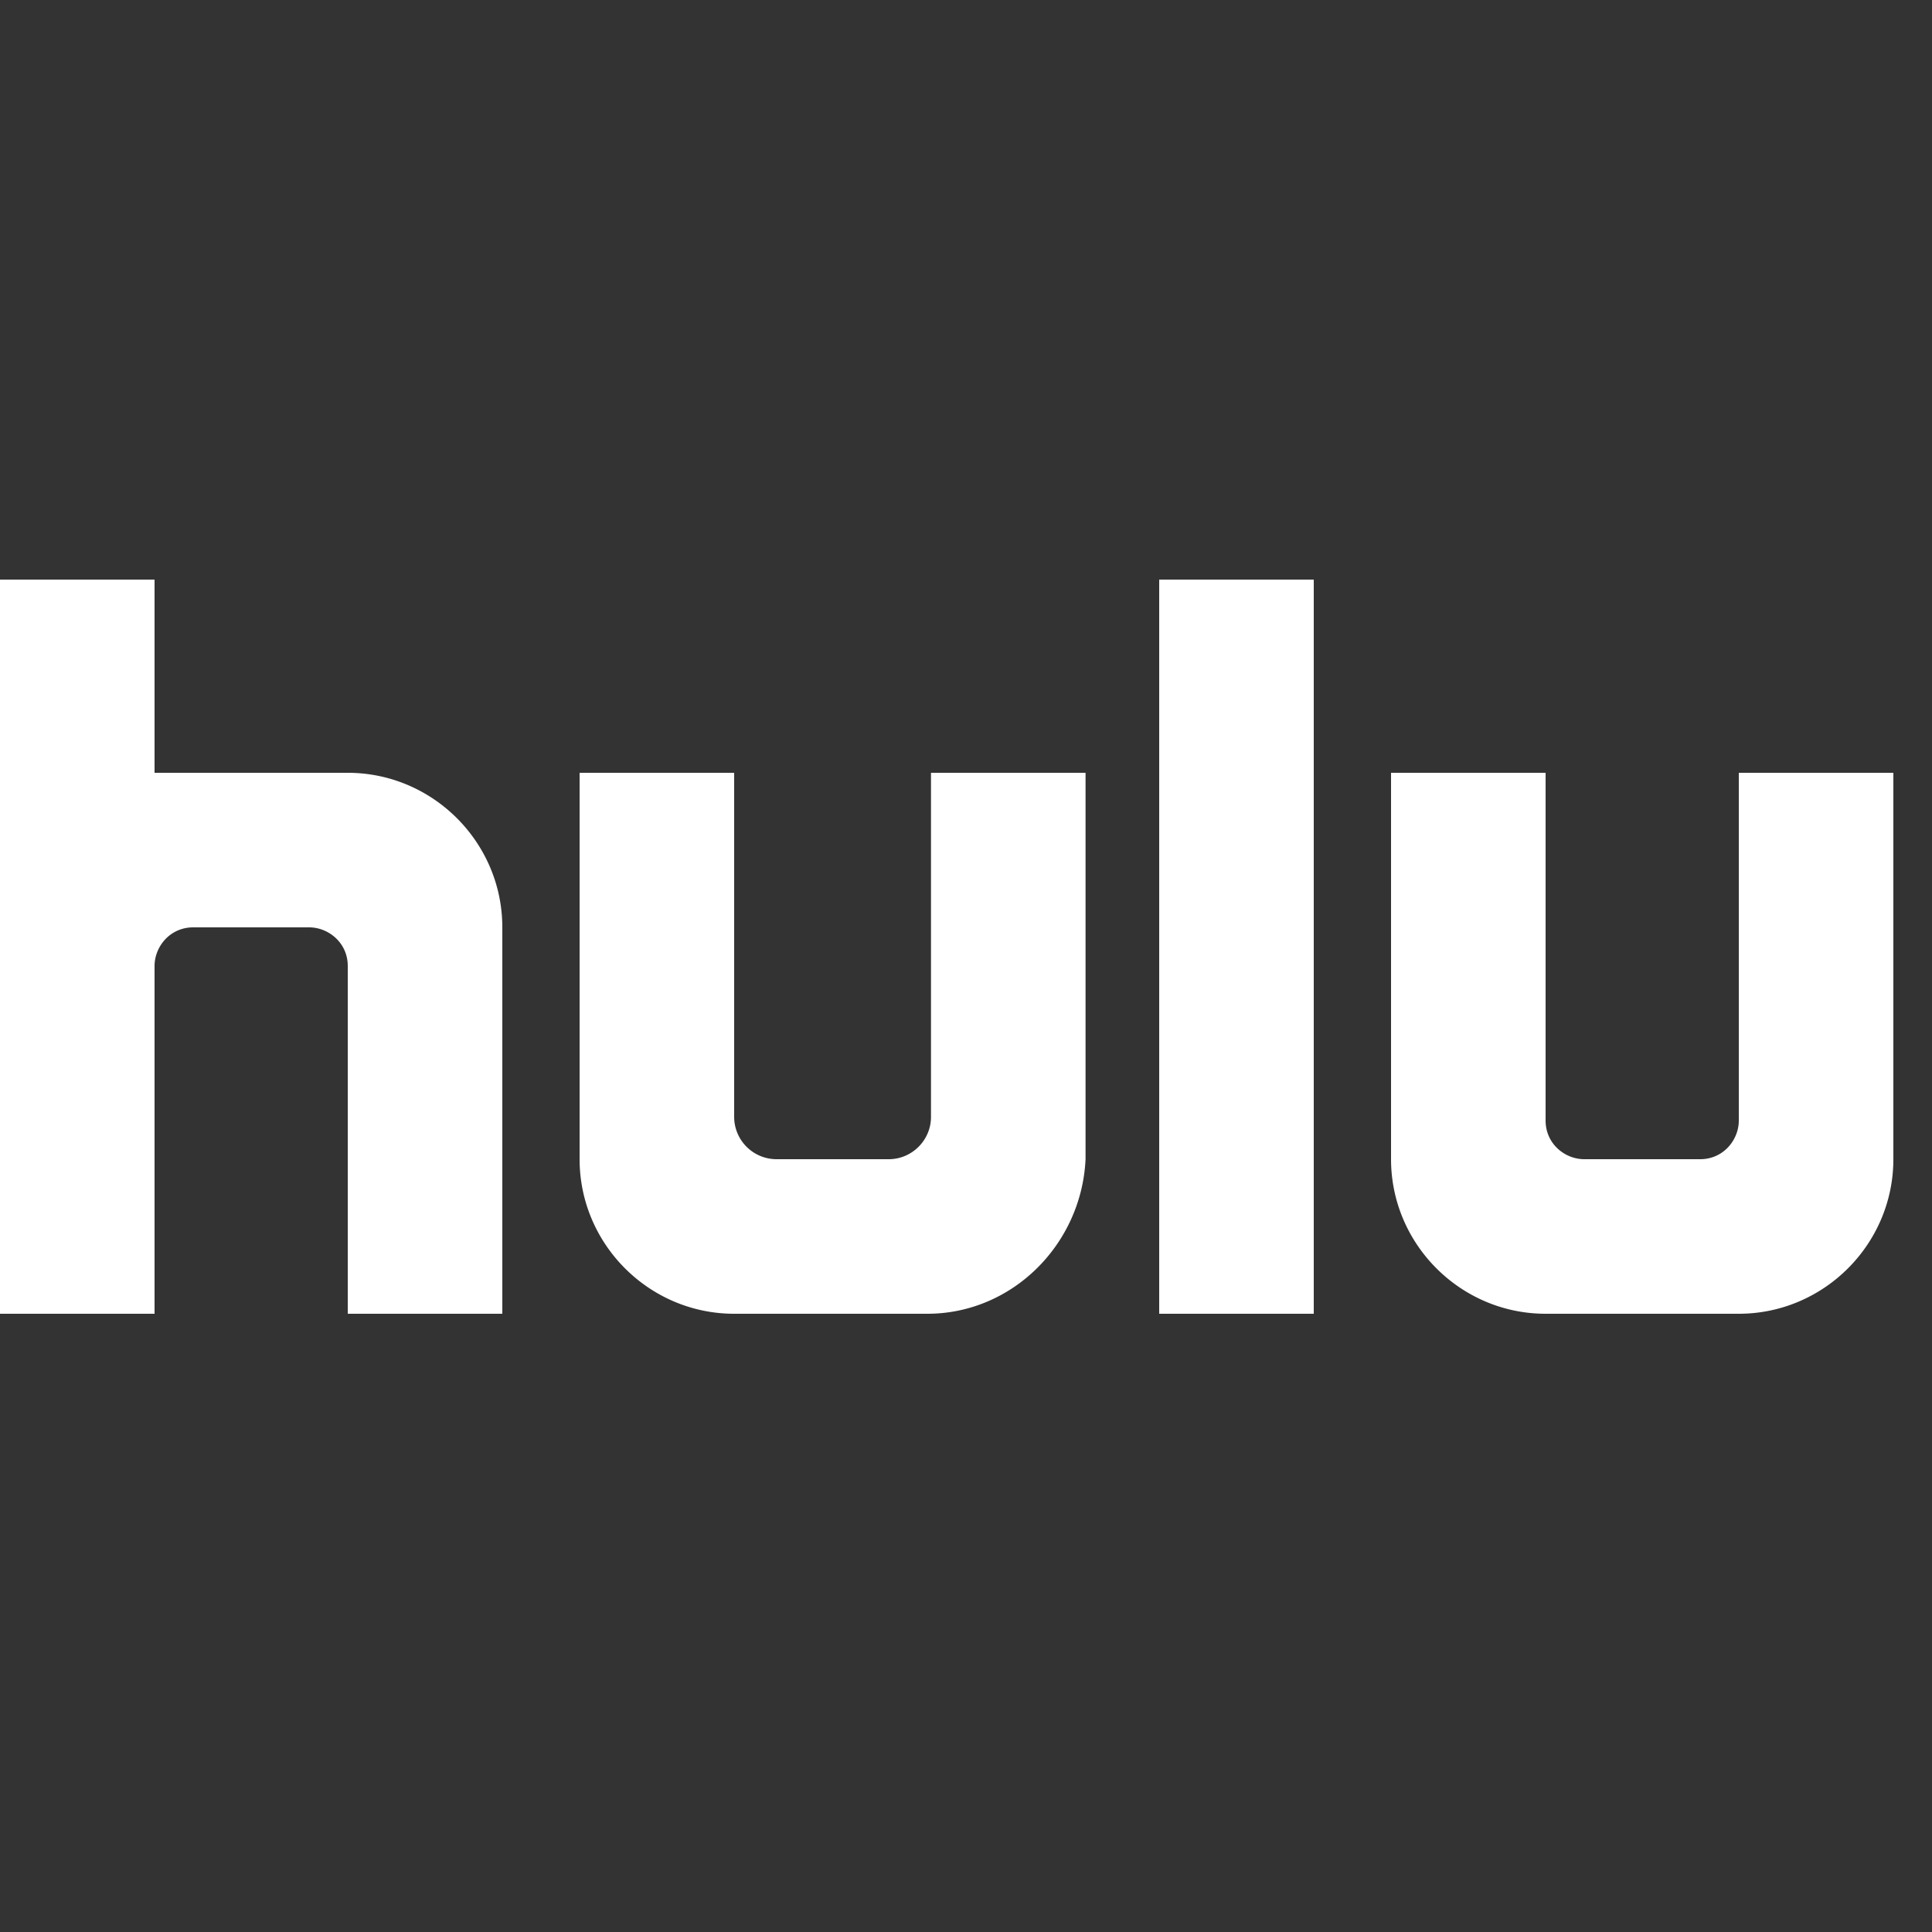 <?xml  version="1.0" encoding="UTF-8"?><svg xmlns="http://www.w3.org/2000/svg" xmlns:xlink="http://www.w3.org/1999/xlink" viewBox="0 0 50 50" version="1.1"><rect x="0" y="0" width="50" height="50" fill="#333333" stroke="none"/><path  d="M0 15v19h4v-9c0-.5.398-1 1-1h3c.5 0 1 .398 1 1v9h4V24c0-2.2-1.8-4-4-4H4v-5zm30 0v19h4V15zm-15 5v10c0 2.2 1.8 4 4 4h5c2.2 0 3.992-1.8 4.094-4V20h-4v8.906c0 .602-.492 1.094-1.094 1.094h-2.906A1.097 1.097 0 0 1 19 28.906V20zm21 0v10c0 2.2 1.8 4 4 4h5c2.2 0 4-1.8 4-4V20h-4v9c0 .5-.398 1-1 1h-3c-.5 0-1-.398-1-1v-9z" id="surface1" fill="#fff" /></svg>